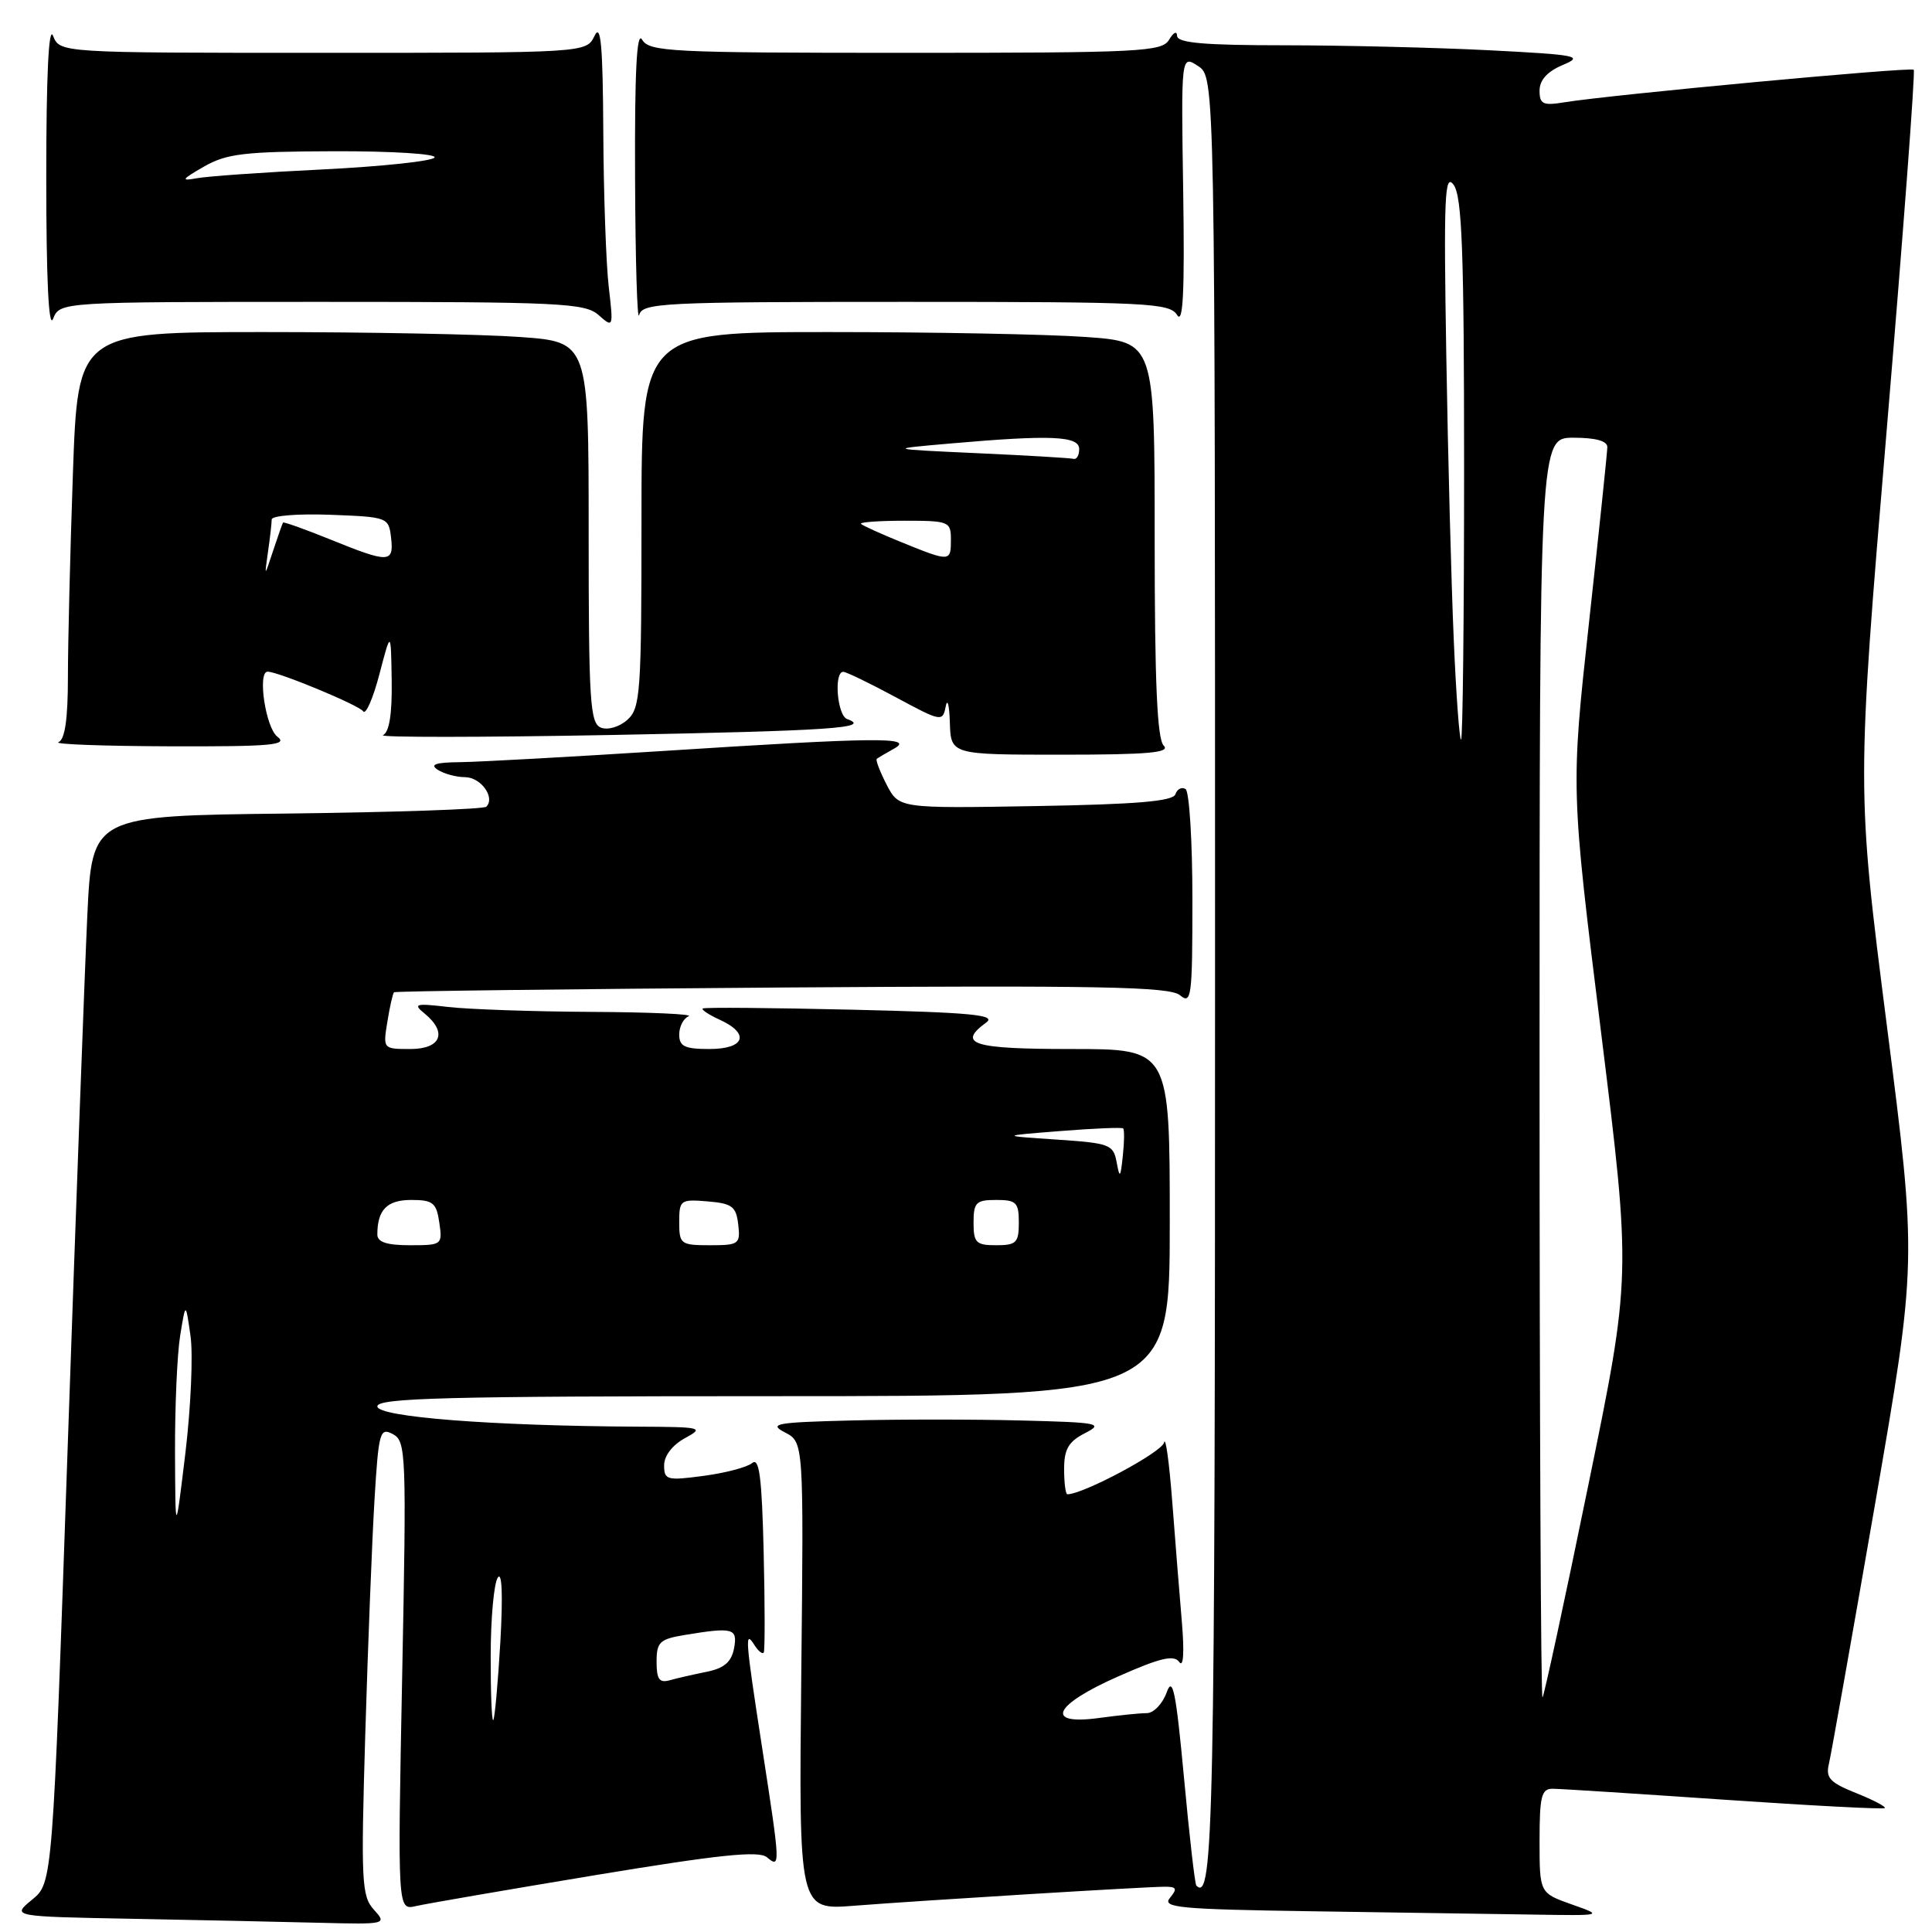 <?xml version="1.0" encoding="UTF-8" standalone="no"?>
<!DOCTYPE svg PUBLIC "-//W3C//DTD SVG 1.1//EN" "http://www.w3.org/Graphics/SVG/1.1/DTD/svg11.dtd" >
<svg xmlns="http://www.w3.org/2000/svg" xmlns:xlink="http://www.w3.org/1999/xlink" version="1.1" viewBox="0 0 256 256">
 <g >
 <path fill="currentColor"
d=" M 49.54 253.04 C 47.91 251.25 47.82 249.30 48.40 229.79 C 48.75 218.08 49.30 204.12 49.62 198.77 C 50.17 189.71 50.34 189.11 52.06 190.03 C 53.81 190.97 53.87 192.56 53.29 222.07 C 52.68 253.12 52.68 253.12 55.09 252.57 C 56.42 252.26 67.11 250.42 78.86 248.47 C 95.24 245.76 100.54 245.20 101.61 246.09 C 103.43 247.60 103.42 247.35 100.99 231.61 C 98.74 217.06 98.66 215.91 99.96 217.97 C 100.47 218.78 101.03 219.23 101.20 218.97 C 101.36 218.71 101.36 212.73 101.19 205.68 C 100.95 195.74 100.61 193.08 99.67 193.86 C 99.00 194.42 96.10 195.18 93.23 195.56 C 88.37 196.21 88.00 196.11 88.00 194.16 C 88.00 192.90 89.10 191.47 90.75 190.57 C 93.36 189.15 93.05 189.08 84.50 189.04 C 65.19 188.94 50.00 187.76 50.00 186.35 C 50.00 185.24 59.18 185.00 102.50 185.00 C 155.00 185.00 155.00 185.00 155.00 162.00 C 155.00 139.00 155.00 139.00 142.00 139.00 C 128.86 139.00 126.77 138.35 130.69 135.48 C 132.06 134.48 128.70 134.16 112.94 133.79 C 102.25 133.54 93.33 133.46 93.12 133.63 C 92.91 133.79 93.92 134.46 95.37 135.12 C 99.42 136.97 98.70 139.00 94.00 139.00 C 90.72 139.00 90.00 138.65 90.00 137.08 C 90.00 136.03 90.56 134.94 91.25 134.66 C 91.94 134.38 86.15 134.12 78.39 134.08 C 70.63 134.04 62.08 133.74 59.39 133.43 C 55.04 132.92 54.69 133.02 56.25 134.29 C 59.32 136.80 58.45 139.00 54.37 139.00 C 50.75 139.00 50.74 138.98 51.33 135.38 C 51.65 133.38 52.05 131.63 52.21 131.48 C 52.37 131.33 75.49 131.05 103.60 130.85 C 145.82 130.56 154.98 130.74 156.35 131.87 C 157.87 133.14 158.00 132.15 158.00 119.18 C 158.00 111.45 157.59 104.86 157.09 104.55 C 156.58 104.24 155.98 104.55 155.75 105.24 C 155.44 106.17 150.65 106.58 137.23 106.81 C 119.12 107.12 119.12 107.12 117.48 103.97 C 116.59 102.23 116.00 100.70 116.18 100.55 C 116.35 100.41 117.40 99.79 118.50 99.18 C 121.25 97.64 116.12 97.69 88.00 99.50 C 75.62 100.29 63.48 100.96 61.00 100.99 C 57.72 101.02 56.91 101.29 58.00 102.00 C 58.83 102.53 60.46 102.98 61.64 102.98 C 63.73 103.00 65.65 105.68 64.44 106.89 C 64.11 107.23 52.22 107.63 38.02 107.80 C 12.20 108.09 12.20 108.09 11.57 121.30 C 11.23 128.56 10.05 160.38 8.96 192.00 C 6.97 249.50 6.97 249.50 4.25 251.72 C 1.53 253.95 1.53 253.95 17.52 254.25 C 26.31 254.42 37.51 254.65 42.40 254.78 C 51.19 255.00 51.29 254.97 49.54 253.04 Z  M 208.25 252.34 C 204.00 250.83 204.00 250.83 204.00 243.92 C 204.00 237.99 204.25 237.00 205.75 237.02 C 206.71 237.02 216.93 237.68 228.46 238.47 C 239.99 239.26 249.57 239.76 249.75 239.58 C 249.93 239.40 248.22 238.50 245.94 237.59 C 242.47 236.20 241.89 235.58 242.34 233.72 C 242.63 232.50 245.38 217.02 248.45 199.33 C 254.02 167.16 254.02 167.16 250.01 135.83 C 246.01 104.50 246.01 104.50 249.99 57.07 C 252.18 30.99 253.80 9.46 253.58 9.24 C 253.18 8.85 213.45 12.55 207.25 13.56 C 204.45 14.02 204.00 13.80 204.00 12.00 C 204.00 10.61 205.03 9.47 207.08 8.61 C 209.89 7.43 209.05 7.26 197.33 6.66 C 190.27 6.30 178.09 6.01 170.25 6.00 C 159.54 6.00 155.99 5.69 155.97 4.75 C 155.95 4.06 155.49 4.28 154.92 5.25 C 153.98 6.86 151.23 7.00 120.00 7.00 C 88.77 7.00 86.02 6.86 85.08 5.25 C 84.37 4.02 84.09 9.47 84.15 23.50 C 84.19 34.50 84.44 42.71 84.69 41.75 C 85.11 40.13 87.65 40.00 120.02 40.00 C 152.16 40.00 154.99 40.14 155.98 41.75 C 156.77 43.03 156.98 38.64 156.78 25.39 C 156.50 7.28 156.50 7.28 158.75 8.75 C 161.00 10.23 161.00 10.23 161.00 129.56 C 161.00 241.77 160.79 252.16 158.52 249.85 C 158.33 249.66 157.59 243.20 156.88 235.50 C 155.82 224.14 155.39 222.02 154.59 224.25 C 154.05 225.76 152.86 227.00 151.95 227.00 C 151.03 227.00 148.19 227.29 145.64 227.64 C 138.33 228.64 139.58 225.92 148.18 222.13 C 153.76 219.66 155.56 219.24 156.26 220.23 C 156.81 221.01 156.94 218.98 156.61 215.00 C 156.30 211.43 155.73 204.22 155.33 199.00 C 154.93 193.78 154.44 190.24 154.25 191.14 C 153.97 192.42 143.54 198.00 141.43 198.00 C 141.20 198.00 141.00 196.50 141.00 194.66 C 141.00 192.03 141.58 191.02 143.75 189.91 C 146.29 188.61 145.66 188.48 135.25 188.22 C 129.06 188.06 118.94 188.06 112.75 188.22 C 102.82 188.47 101.79 188.65 104.00 189.80 C 106.50 191.09 106.50 191.09 106.17 222.09 C 105.85 253.10 105.85 253.10 113.17 252.52 C 122.31 251.81 151.81 250.00 154.36 250.00 C 155.91 250.00 156.03 250.26 155.02 251.48 C 153.94 252.77 156.26 252.99 173.65 253.25 C 184.57 253.41 197.78 253.61 203.00 253.69 C 212.50 253.84 212.50 253.84 208.25 252.34 Z  M 154.20 98.80 C 153.33 97.93 153.00 90.46 153.00 71.45 C 153.00 45.30 153.00 45.30 143.85 44.65 C 138.81 44.29 123.51 44.00 109.85 44.00 C 85.00 44.00 85.00 44.00 85.00 68.85 C 85.00 91.77 84.86 93.82 83.14 95.37 C 82.10 96.31 80.57 96.77 79.64 96.42 C 78.18 95.85 78.00 93.05 78.00 70.54 C 78.00 45.30 78.00 45.30 68.85 44.65 C 63.81 44.29 48.58 44.00 35.00 44.00 C 10.32 44.00 10.32 44.00 9.66 62.75 C 9.30 73.06 9.00 85.17 9.00 89.67 C 9.00 95.26 8.61 97.99 7.75 98.34 C 7.06 98.62 13.70 98.86 22.50 98.89 C 36.01 98.93 38.23 98.73 36.75 97.61 C 35.20 96.43 34.09 89.00 35.46 89.00 C 36.87 89.00 47.60 93.45 48.12 94.25 C 48.46 94.77 49.43 92.56 50.27 89.35 C 51.80 83.50 51.80 83.50 51.90 90.17 C 51.97 94.61 51.58 97.02 50.75 97.41 C 50.06 97.72 63.67 97.71 81.00 97.39 C 110.13 96.83 115.57 96.47 112.25 95.28 C 110.93 94.81 110.46 88.98 111.75 89.02 C 112.16 89.04 115.29 90.55 118.70 92.39 C 124.73 95.64 124.91 95.67 125.31 93.61 C 125.54 92.45 125.79 93.41 125.86 95.75 C 126.00 100.00 126.00 100.00 140.70 100.00 C 152.13 100.00 155.13 99.73 154.20 98.80 Z  M 42.64 40.00 C 74.27 40.00 77.52 40.15 79.32 41.75 C 81.27 43.47 81.29 43.42 80.66 38.00 C 80.31 34.98 79.98 25.75 79.94 17.50 C 79.88 5.96 79.61 3.02 78.78 4.75 C 77.69 7.00 77.69 7.00 42.81 7.00 C 7.94 7.00 7.94 7.00 7.03 4.75 C 6.45 3.30 6.13 9.99 6.13 23.50 C 6.13 37.01 6.45 43.70 7.03 42.25 C 7.94 40.00 7.94 40.00 42.64 40.00 Z  M 65.02 219.42 C 65.02 214.51 65.44 209.85 65.95 209.05 C 66.52 208.15 66.65 211.36 66.30 217.55 C 65.98 223.02 65.56 227.69 65.36 227.92 C 65.16 228.15 65.01 224.32 65.02 219.42 Z  M 87.00 220.20 C 87.00 217.58 87.41 217.19 90.75 216.64 C 97.16 215.58 97.77 215.75 97.26 218.44 C 96.91 220.23 95.94 221.06 93.64 221.52 C 91.91 221.87 89.71 222.37 88.75 222.64 C 87.37 223.03 87.00 222.52 87.00 220.20 Z  M 23.19 192.50 C 23.17 186.45 23.47 179.47 23.87 177.00 C 24.60 172.50 24.60 172.50 25.24 177.00 C 25.60 179.47 25.29 186.45 24.57 192.50 C 23.24 203.50 23.24 203.50 23.19 192.50 Z  M 50.00 163.58 C 50.00 160.31 51.28 159.00 54.49 159.00 C 57.37 159.00 57.83 159.37 58.21 162.00 C 58.64 164.94 58.57 165.00 54.33 165.00 C 51.26 165.00 50.00 164.59 50.00 163.58 Z  M 90.00 161.94 C 90.00 159.01 90.17 158.89 93.75 159.19 C 97.01 159.46 97.54 159.86 97.82 162.25 C 98.12 164.85 97.91 165.00 94.07 165.00 C 90.20 165.00 90.00 164.85 90.00 161.94 Z  M 129.00 162.00 C 129.00 159.33 129.33 159.00 132.00 159.00 C 134.67 159.00 135.00 159.33 135.00 162.00 C 135.00 164.67 134.67 165.00 132.00 165.00 C 129.33 165.00 129.00 164.67 129.00 162.00 Z  M 147.96 154.00 C 147.53 151.65 147.04 151.47 140.00 151.00 C 132.50 150.50 132.50 150.50 140.50 149.87 C 144.90 149.52 148.64 149.36 148.82 149.52 C 149.00 149.68 148.98 151.31 148.78 153.15 C 148.47 156.09 148.37 156.20 147.96 154.00 Z  M 204.00 141.67 C 204.00 58.00 204.00 58.00 208.50 58.00 C 211.44 58.00 212.99 58.43 212.98 59.25 C 212.97 59.94 211.88 70.40 210.55 82.50 C 208.14 104.50 208.14 104.50 212.15 136.79 C 216.15 169.07 216.15 169.07 210.46 196.79 C 207.34 212.03 204.60 224.69 204.39 224.92 C 204.17 225.15 204.00 187.68 204.00 141.67 Z  M 192.63 84.75 C 192.31 77.46 191.86 60.50 191.64 47.05 C 191.29 26.03 191.42 22.86 192.61 24.49 C 193.73 26.02 194.00 33.26 194.00 62.19 C 194.00 81.89 193.82 98.00 193.60 98.00 C 193.38 98.00 192.94 92.04 192.63 84.75 Z  M 35.51 73.12 C 35.78 71.27 36.00 69.34 36.00 68.83 C 36.00 68.33 39.49 68.05 43.75 68.21 C 51.38 68.50 51.50 68.54 51.82 71.25 C 52.20 74.62 51.55 74.64 43.81 71.50 C 40.43 70.13 37.59 69.12 37.50 69.25 C 37.41 69.39 36.82 71.08 36.18 73.00 C 35.03 76.50 35.03 76.50 35.51 73.12 Z  M 119.50 71.87 C 116.75 70.75 114.32 69.65 114.09 69.42 C 113.86 69.19 116.44 69.00 119.83 69.00 C 125.74 69.00 126.00 69.10 126.00 71.50 C 126.00 74.46 125.92 74.47 119.50 71.87 Z  M 129.50 60.05 C 117.50 59.50 117.50 59.50 126.00 58.76 C 139.26 57.60 143.00 57.76 143.00 59.50 C 143.00 60.33 142.66 60.91 142.25 60.80 C 141.84 60.69 136.10 60.35 129.50 60.05 Z  M 27.00 22.09 C 30.03 20.35 32.36 20.08 44.31 20.04 C 51.91 20.02 57.88 20.39 57.58 20.87 C 57.28 21.35 50.62 22.06 42.77 22.45 C 34.92 22.83 27.38 23.36 26.00 23.63 C 23.92 24.02 24.09 23.76 27.00 22.09 Z "/>
</g>
</svg>
